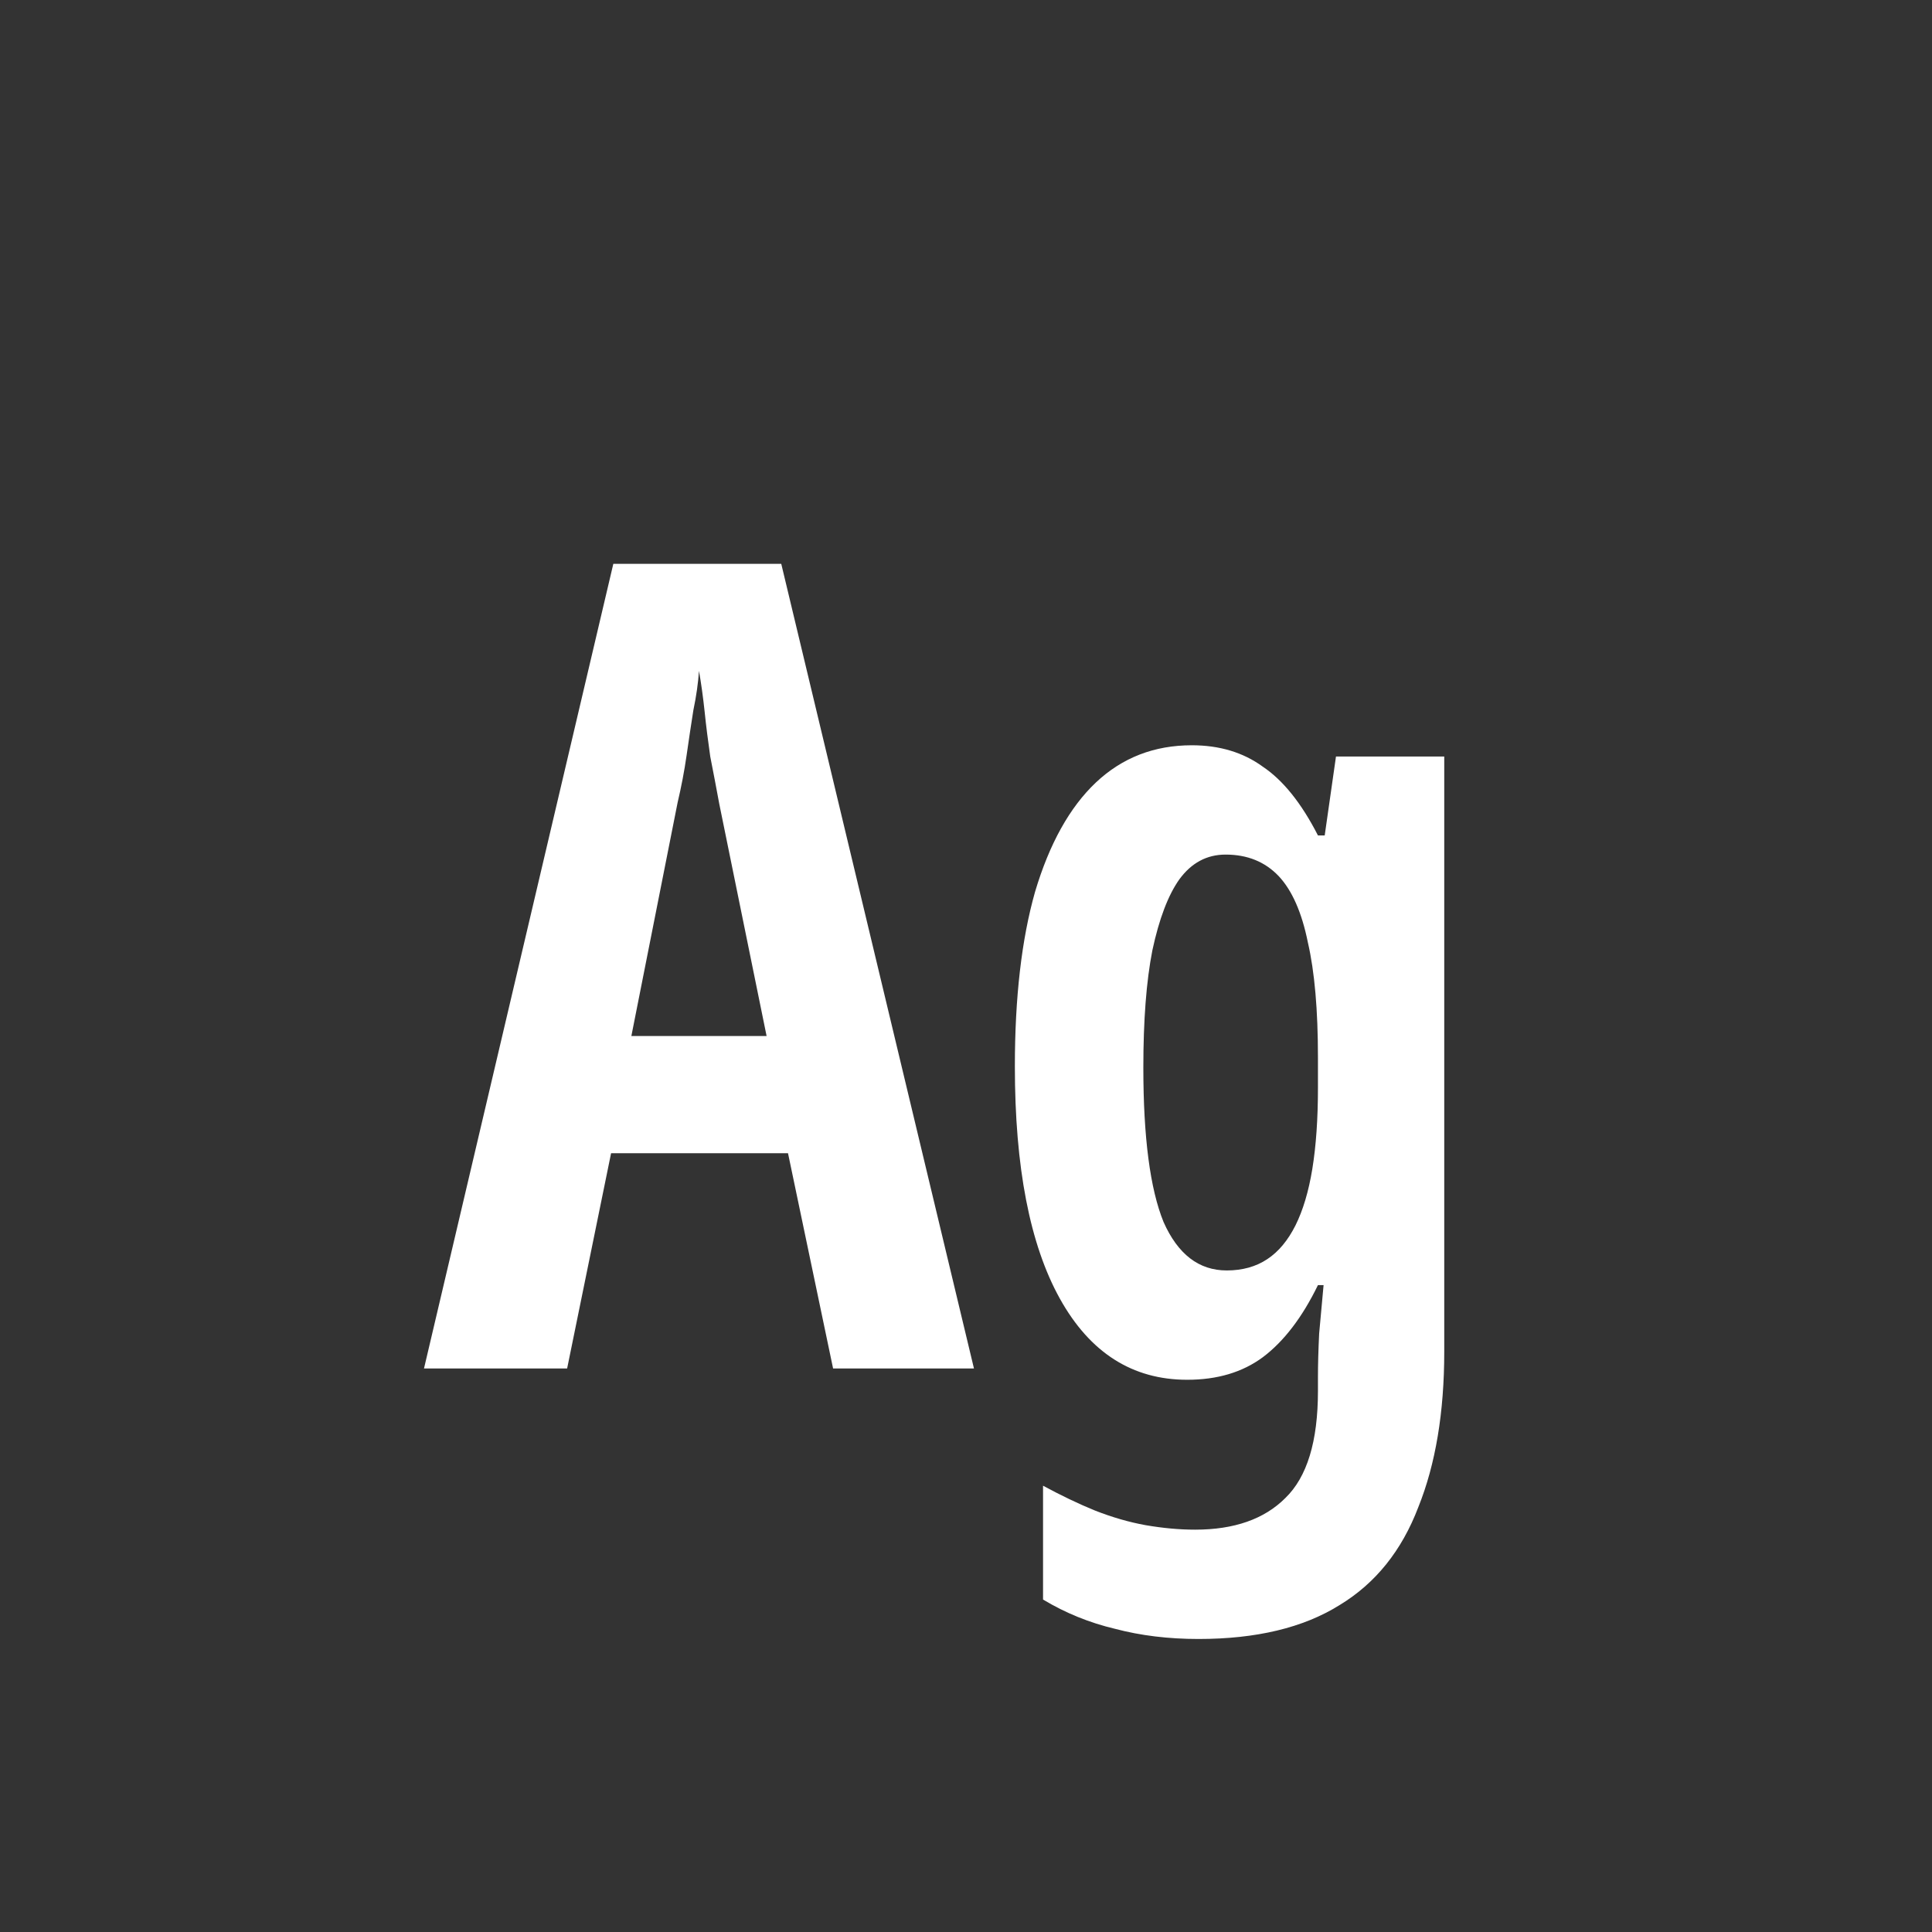 <svg width="24" height="24" viewBox="0 0 24 24" fill="none" xmlns="http://www.w3.org/2000/svg">
<rect x="0" y="0" width="24" height="24" fill="#333333" stroke="none"/>
<path d="M10.349 17L9.789 14.326H7.591L7.045 17H5.267L7.619 7.004H9.705L12.099 17H10.349ZM8.935 9.986C8.897 9.781 8.86 9.585 8.823 9.398C8.795 9.202 8.771 9.015 8.753 8.838C8.734 8.661 8.711 8.493 8.683 8.334C8.673 8.483 8.65 8.647 8.613 8.824C8.585 9.001 8.557 9.188 8.529 9.384C8.501 9.58 8.463 9.776 8.417 9.972L7.843 12.87H9.523L8.935 9.986ZM14.805 9.258C15.15 9.258 15.444 9.347 15.687 9.524C15.938 9.692 16.167 9.977 16.372 10.378H16.456L16.596 9.398H17.941V16.79C17.941 17.546 17.833 18.19 17.619 18.722C17.413 19.263 17.087 19.669 16.639 19.94C16.191 20.22 15.607 20.36 14.889 20.36C14.515 20.36 14.17 20.318 13.852 20.234C13.535 20.159 13.236 20.038 12.957 19.87V18.456C13.181 18.577 13.395 18.68 13.601 18.764C13.815 18.848 14.025 18.909 14.23 18.946C14.445 18.983 14.65 19.002 14.847 19.002C15.332 19.002 15.705 18.871 15.966 18.61C16.237 18.349 16.372 17.905 16.372 17.28V17.112C16.372 16.953 16.377 16.771 16.387 16.566C16.405 16.361 16.424 16.16 16.442 15.964H16.372C16.177 16.365 15.948 16.664 15.687 16.86C15.434 17.047 15.122 17.14 14.748 17.14C14.067 17.14 13.54 16.804 13.166 16.132C12.793 15.46 12.607 14.499 12.607 13.248C12.607 12.389 12.691 11.666 12.858 11.078C13.036 10.481 13.288 10.028 13.614 9.72C13.941 9.412 14.338 9.258 14.805 9.258ZM15.225 10.616C14.991 10.616 14.8 10.719 14.65 10.924C14.511 11.12 14.399 11.414 14.315 11.806C14.24 12.189 14.203 12.674 14.203 13.262C14.203 14.13 14.287 14.769 14.454 15.18C14.632 15.581 14.893 15.782 15.239 15.782C15.434 15.782 15.602 15.735 15.742 15.642C15.883 15.549 15.999 15.409 16.093 15.222C16.186 15.035 16.256 14.802 16.302 14.522C16.349 14.233 16.372 13.897 16.372 13.514V13.136C16.372 12.548 16.331 12.072 16.247 11.708C16.172 11.335 16.05 11.059 15.883 10.882C15.714 10.705 15.495 10.616 15.225 10.616Z" fill="white"/>
</svg>

